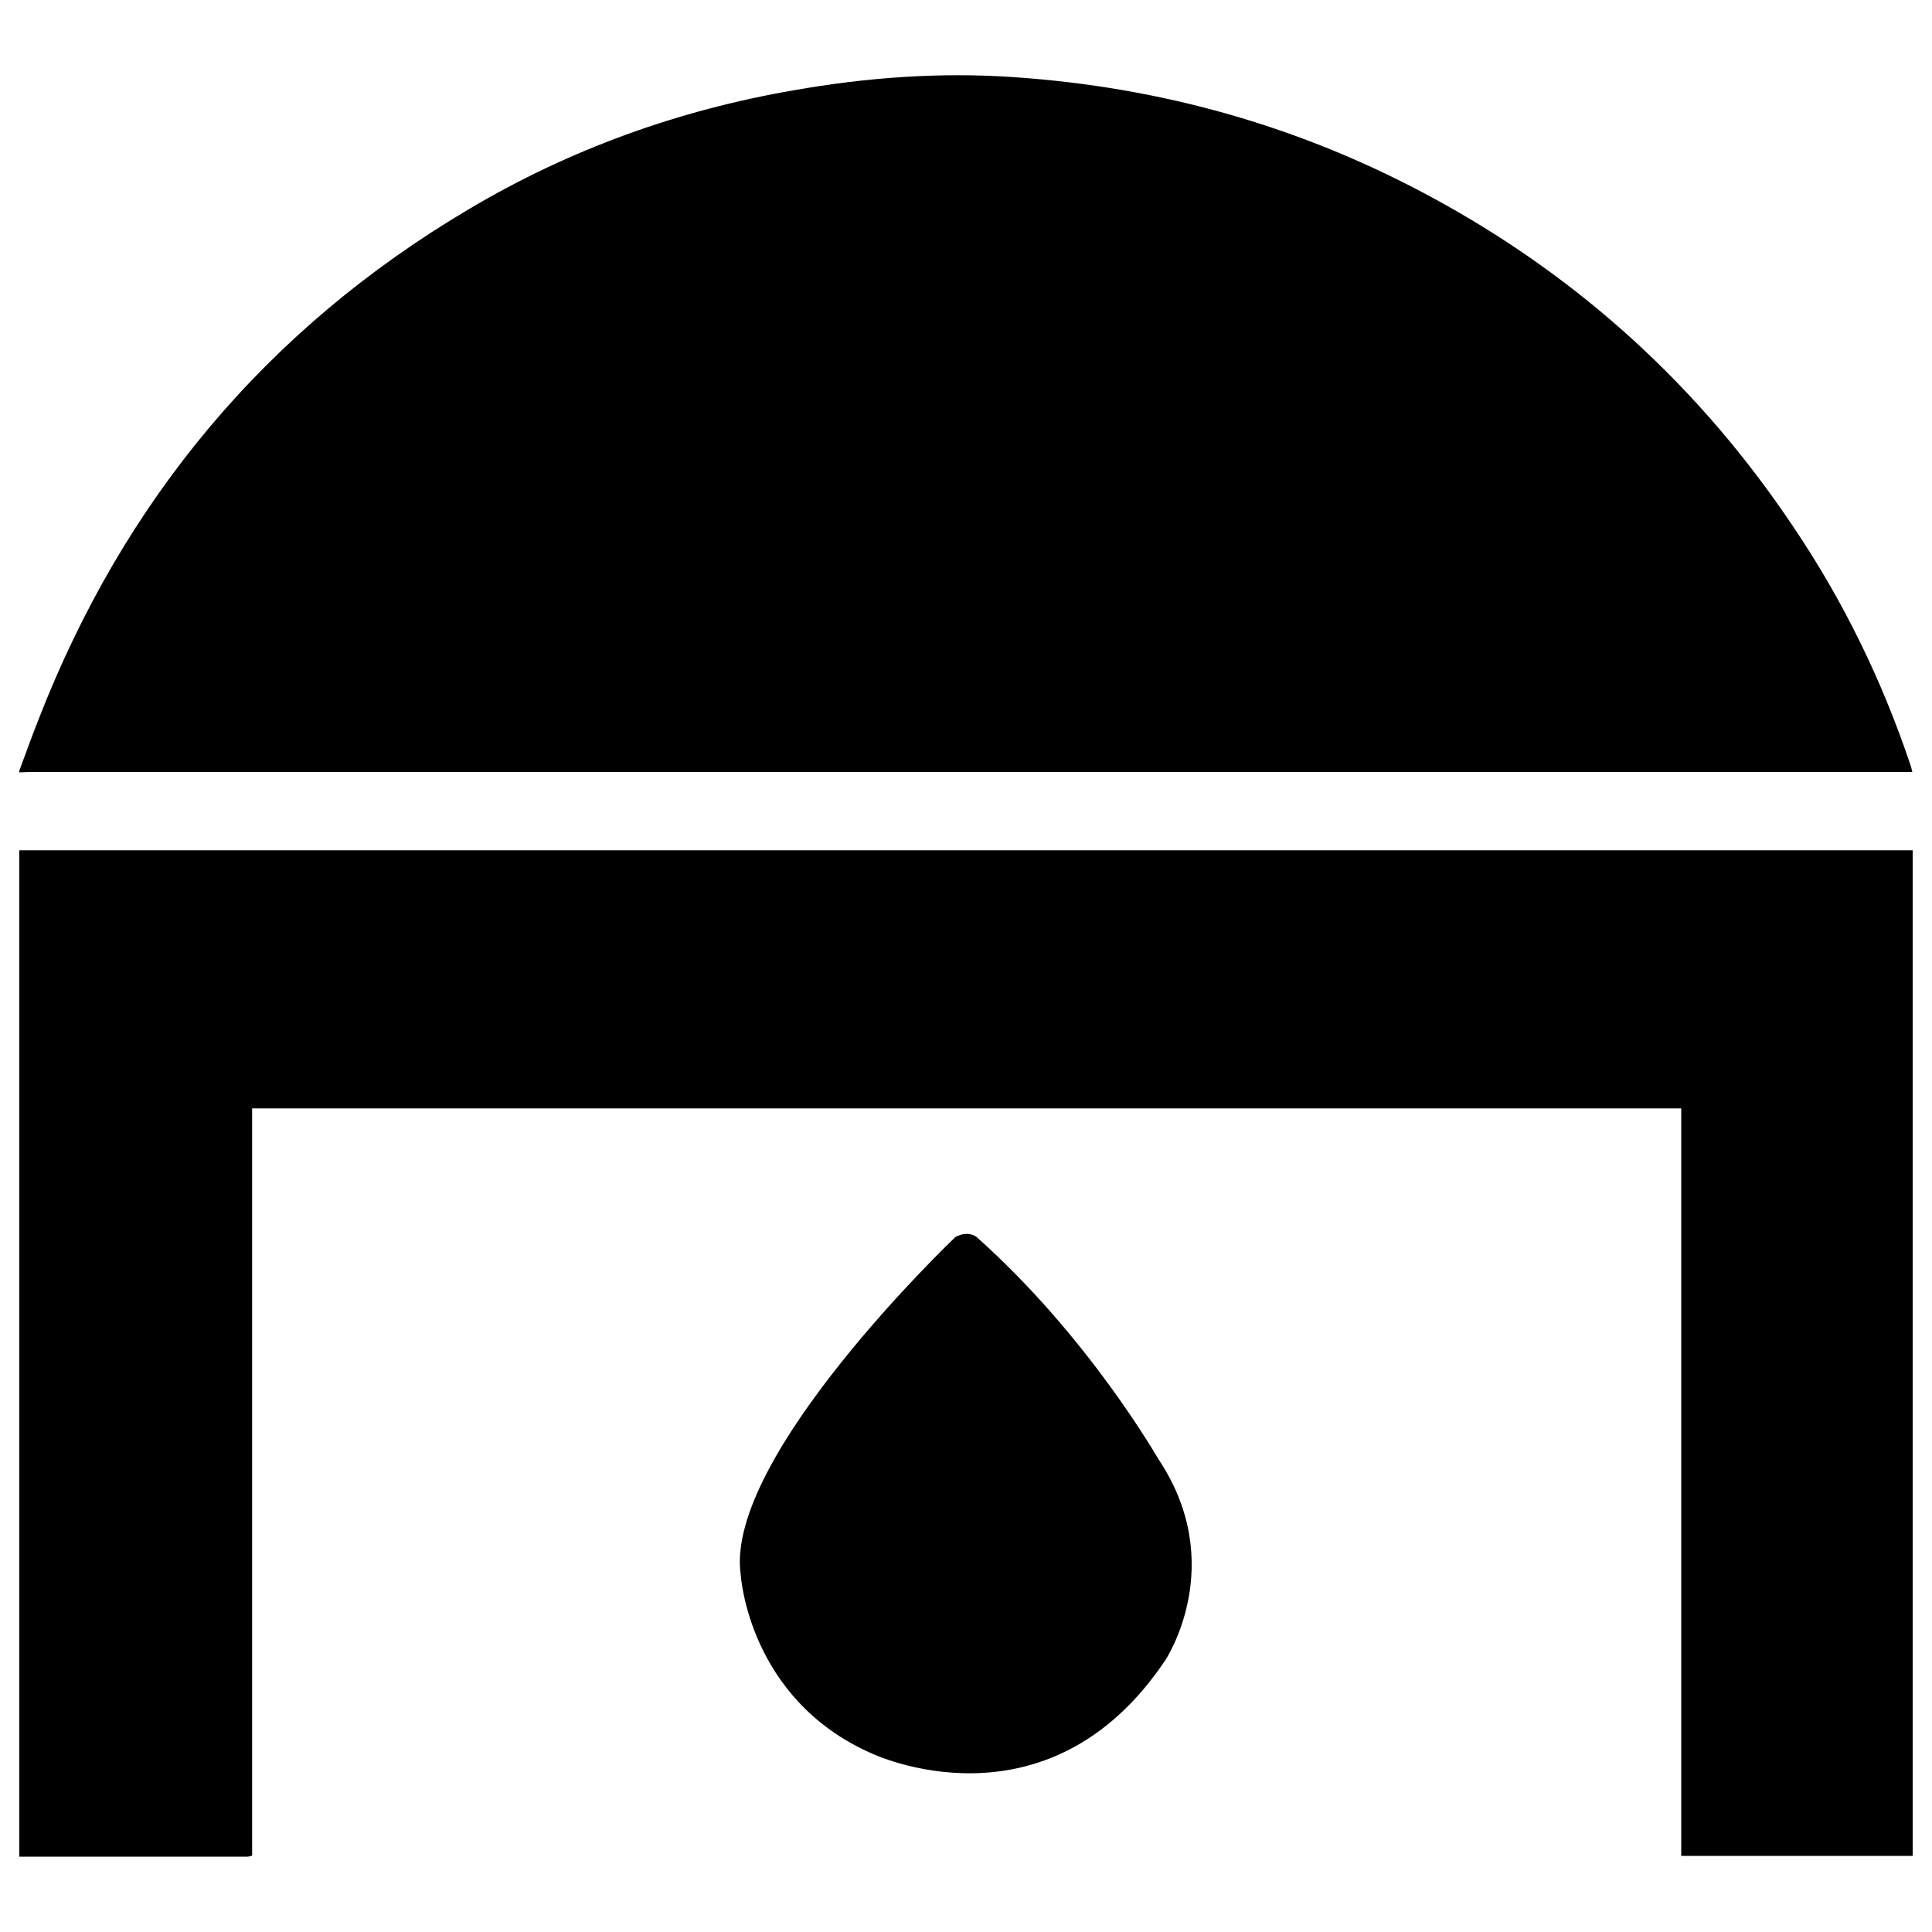 <?xml version="1.0" encoding="utf-8"?>
<!-- Svg Vector Icons : http://www.onlinewebfonts.com/icon -->
<!DOCTYPE svg PUBLIC "-//W3C//DTD SVG 1.1//EN" "http://www.w3.org/Graphics/SVG/1.1/DTD/svg11.dtd">
<svg version="1.1" xmlns="http://www.w3.org/2000/svg" xmlns:xlink="http://www.w3.org/1999/xlink" x="0px" y="0px" viewBox="0 0 1000 1000" enable-background="new 0 0 1000 1000" xml:space="preserve">
<g><path d="M983.4,399.6L983.4,399.6h6.4c-0.4-1.5-0.5-2.6-0.9-3.5c-14.8-44.1-35-85.5-61-123.9c-48-71.6-109.8-128.1-185.4-169.3c-68.1-37.2-140.9-57.8-218.2-63c-37.9-2.6-75.8,0.2-113.3,6.8C351.2,57,294.8,77.3,242.8,108.2C137.8,170.3,64,259,19.9,372.5c-3.5,8.8-6.6,17.6-9.9,26.4v0.9c1.6,0,3.1-0.2,4.8-0.2H983.4z"/><path d="M983,440.1H306.3c-98.8,0-197.5,0-296.3,0V961c39.4,0,78.5,0,117.9,0c0.7,0,1.5-0.2,2.6-0.5V573.7h739.7v386.9H990V440.1H983z"/><path d="M505.5,640.3c0,0-4.2-3.7-11,0c0,0-119.9,114-111.1,174.8c0,0,3.8,64.1,67.4,92.3c0,0,91,43.9,152.5-48.3c0,0,32.8-49.4-3.8-104C599.4,755.1,563.7,692.1,505.5,640.3z"/></g>
</svg>